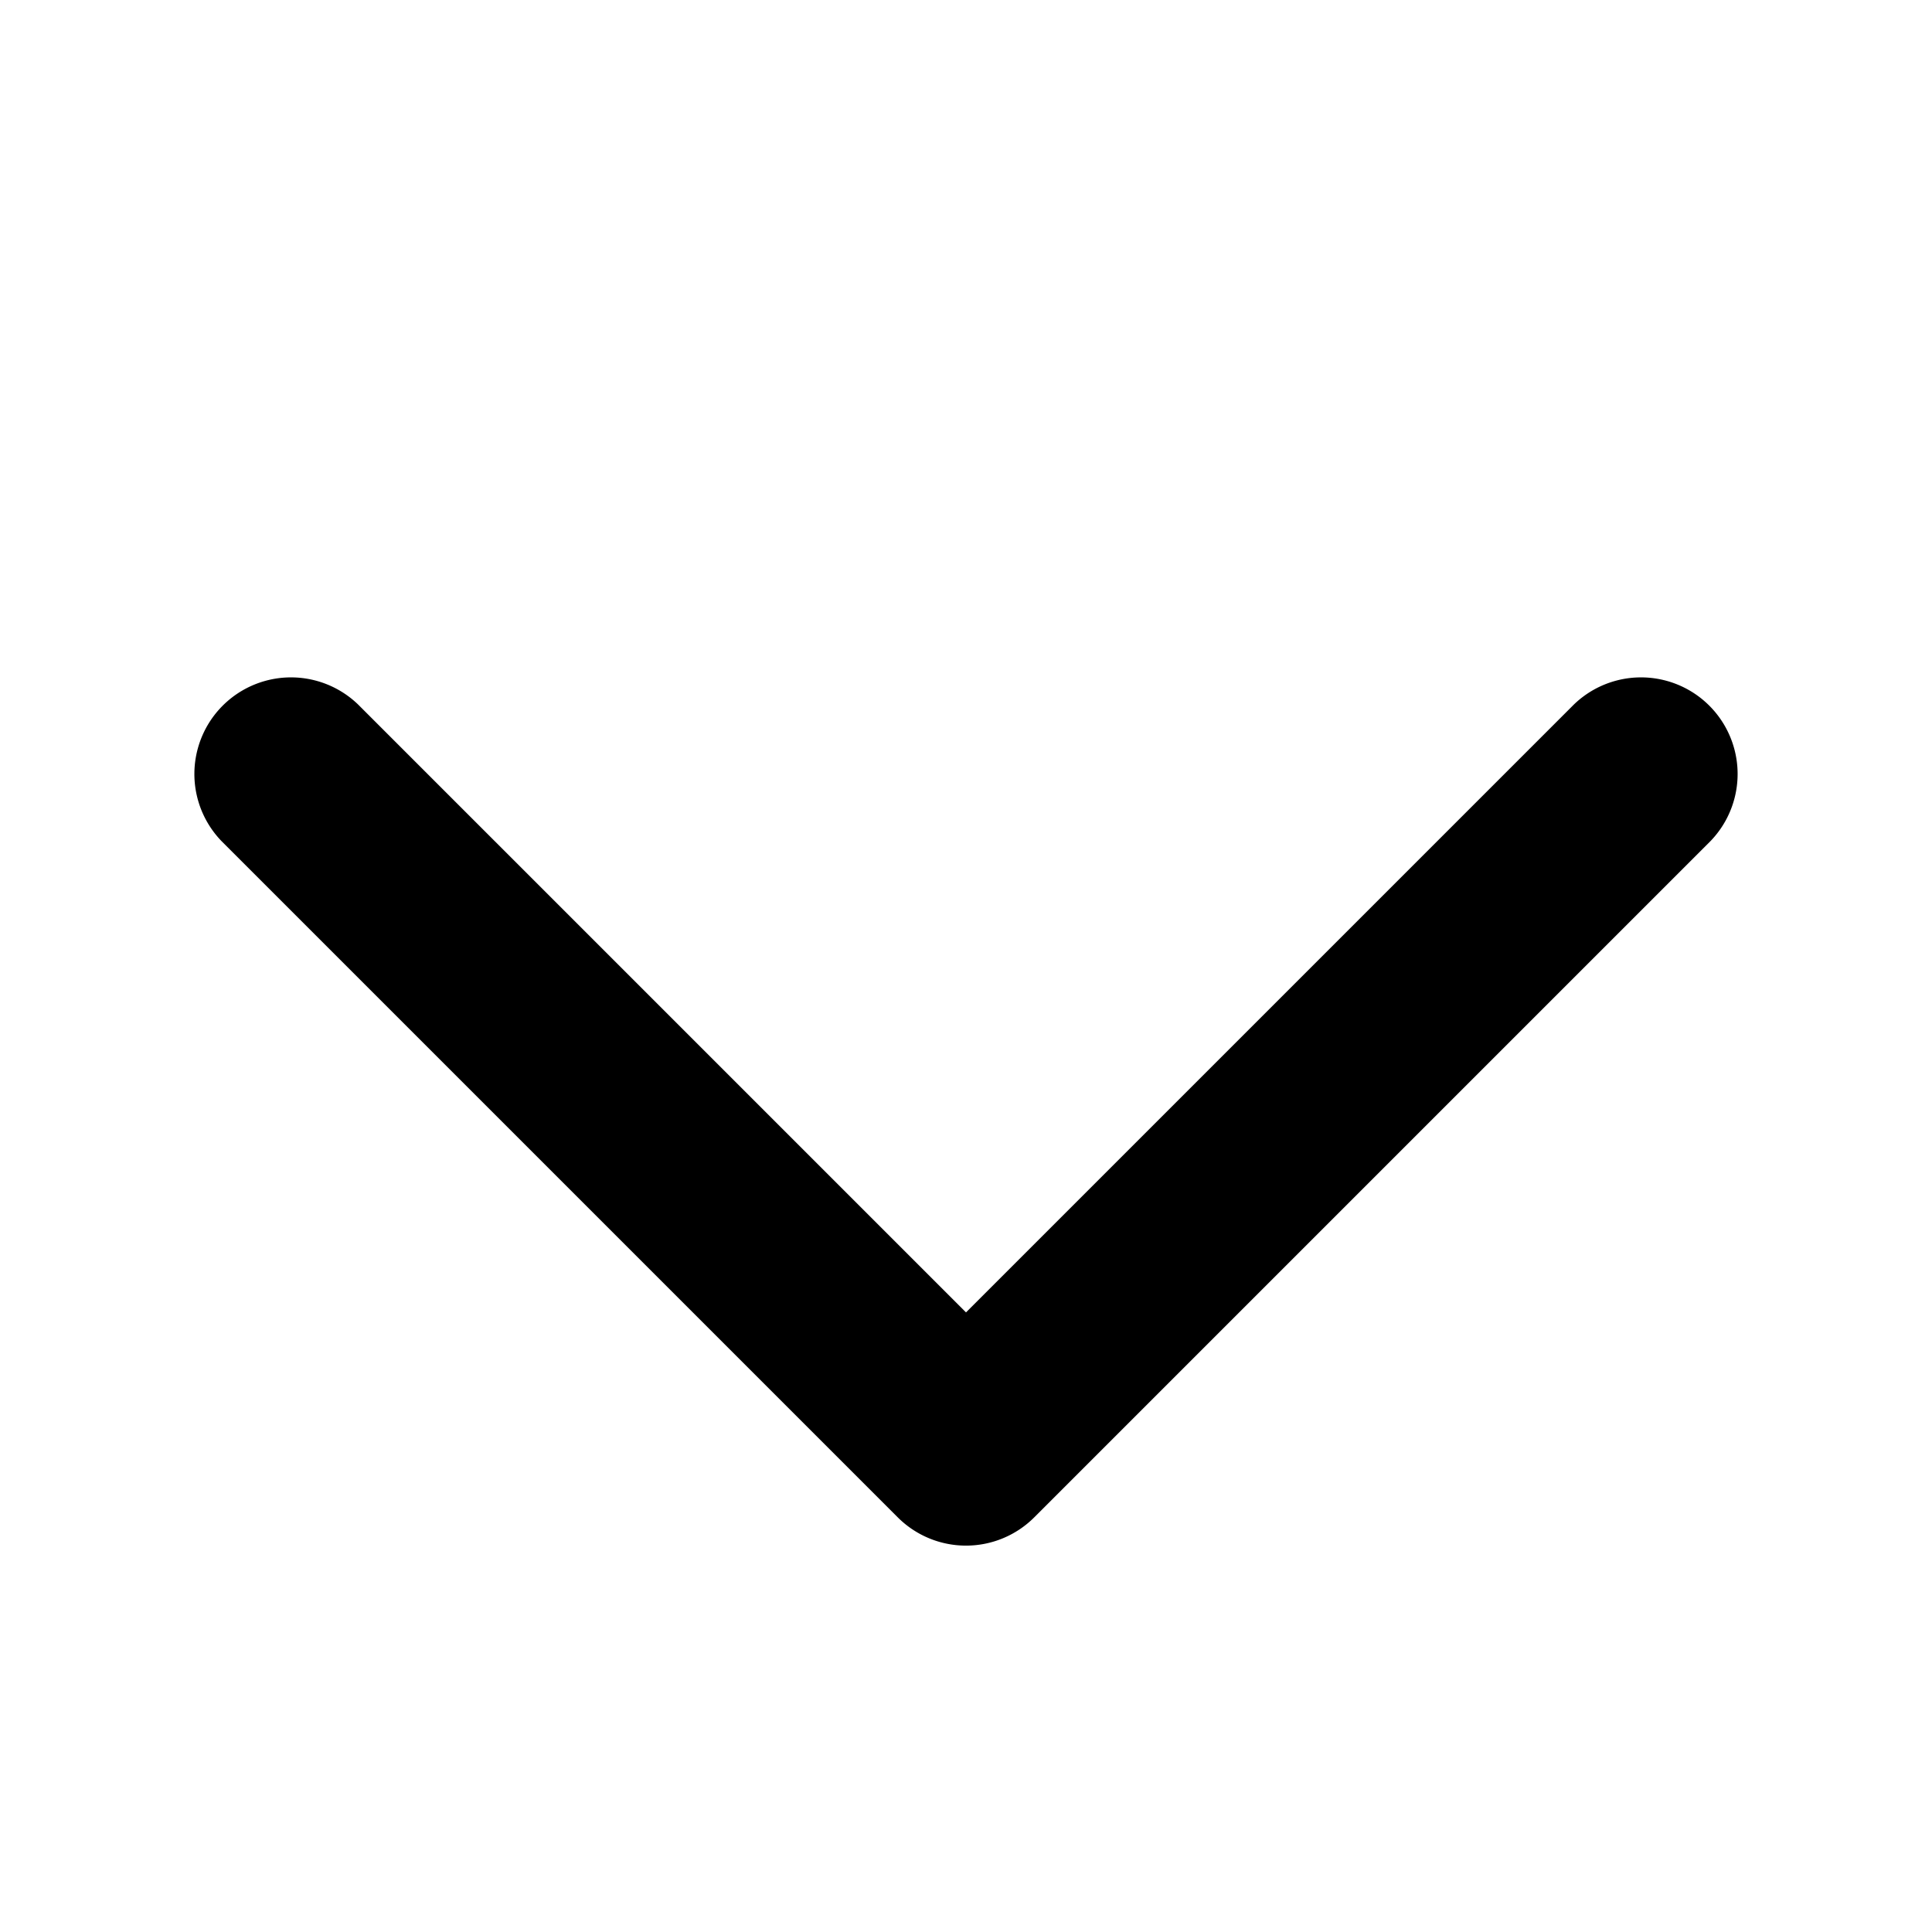 <svg viewBox="0 0 20 20" xmlns="http://www.w3.org/2000/svg">
  <path
    d="M9.293 15.707a.999.999 0 0 0 1.414 0l7-7a1 1 0 0 0-1.414-1.414L10 13.586 3.707 7.293a1 1 0 0 0-1.414 1.414l7 7Z"
  />
</svg>
